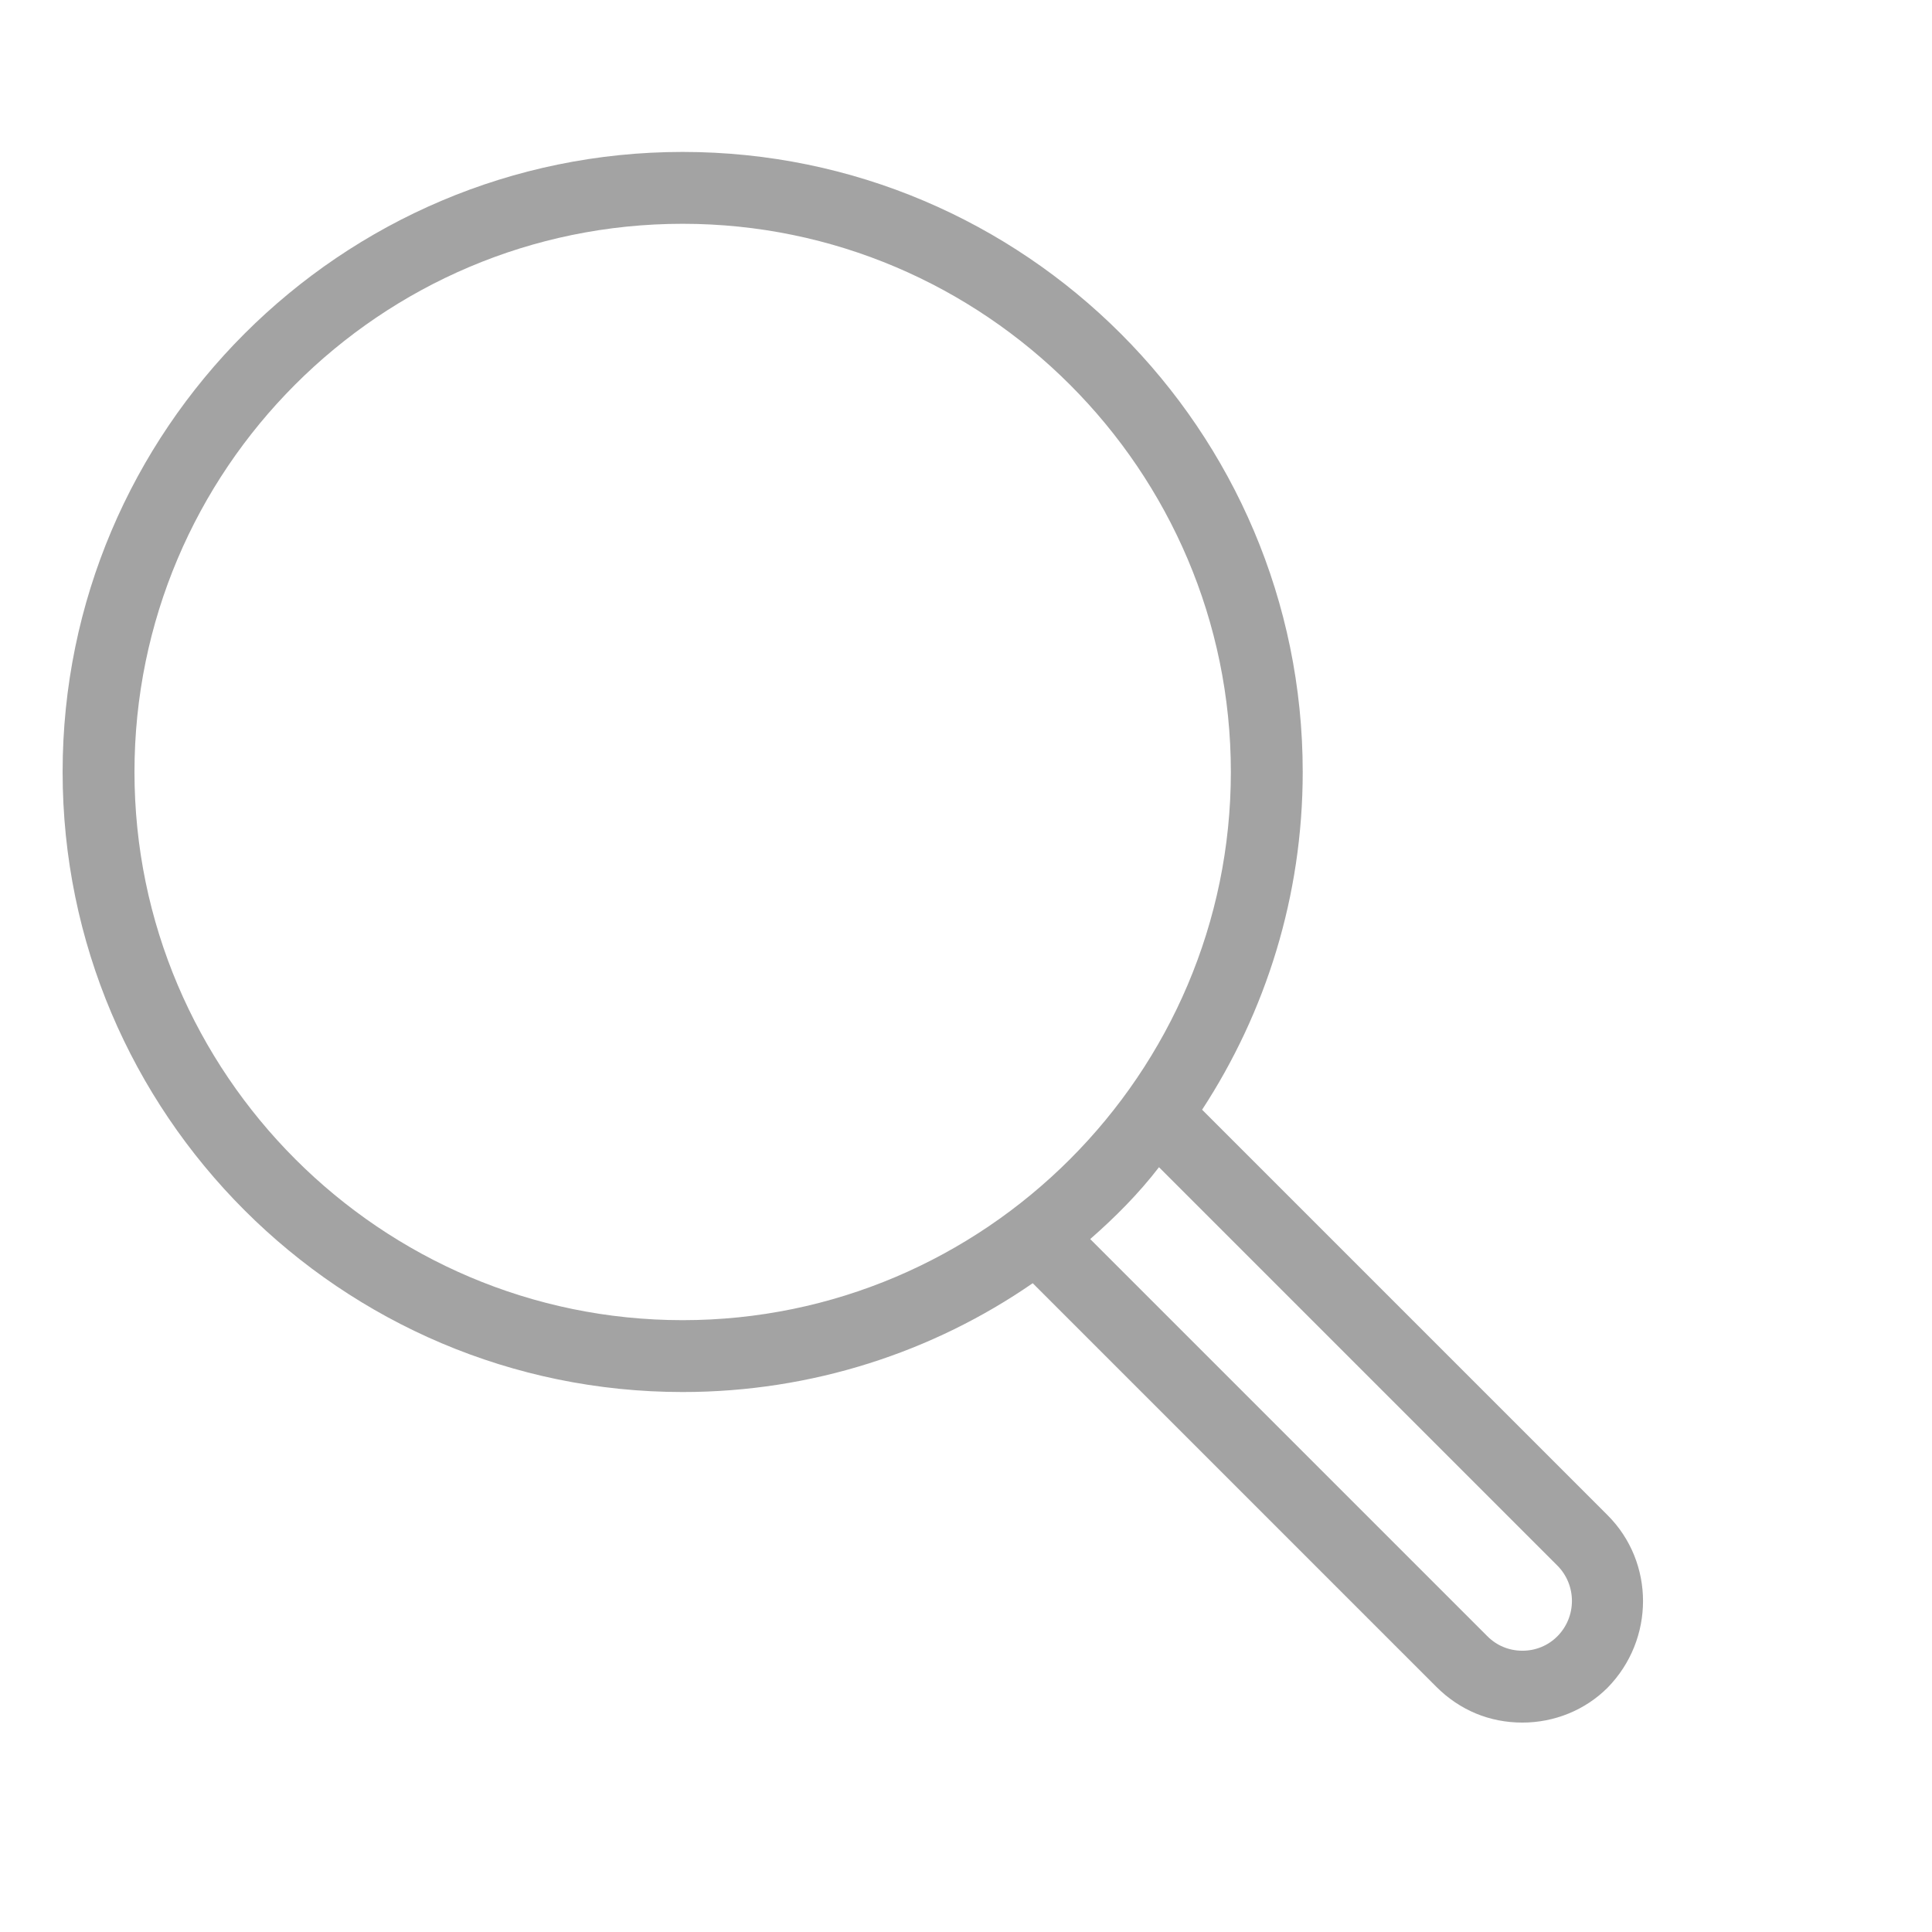 <?xml version="1.0" encoding="utf-8"?>
<!-- Generator: Adobe Illustrator 22.0.0, SVG Export Plug-In . SVG Version: 6.00 Build 0)  -->
<svg version="1.1" id="Capa_1" xmlns="http://www.w3.org/2000/svg" xmlns:xlink="http://www.w3.org/1999/xlink" x="0px" y="0px"
	 viewBox="0 0 188.2 188.2" style="enable-background:new 0 0 188.2 188.2;" xml:space="preserve">
<style type="text/css">
	.st0{fill:#A3A3A3;}
</style>
<path class="st0" d="M148.3,167.8c-3.2,0-6.1-1.2-8.4-3.5L100.6,125c-9.7,6.7-21.5,10.6-34.1,10.6c-33.3,0-60.4-27.1-60.4-60.4
	s27.1-60.4,60.4-60.4s60.4,27.1,60.4,60.4c0,12.1-3.6,23.4-9.8,32.9l39.5,39.5c4.6,4.6,4.6,12.1,0,16.8
	C154.4,166.6,151.4,167.8,148.3,167.8z M106.2,120.7l38.7,38.7c0.9,0.9,2.1,1.4,3.4,1.4s2.5-0.5,3.4-1.4c1.9-1.9,1.9-5,0-6.9
	l-38.8-38.8C110.9,116.3,108.6,118.6,106.2,120.7z M66.5,21.8c-29.5,0-53.4,24-53.4,53.4s24,53.4,53.4,53.4s53.4-24,53.4-53.4
	S95.9,21.8,66.5,21.8z"/>
</svg>
